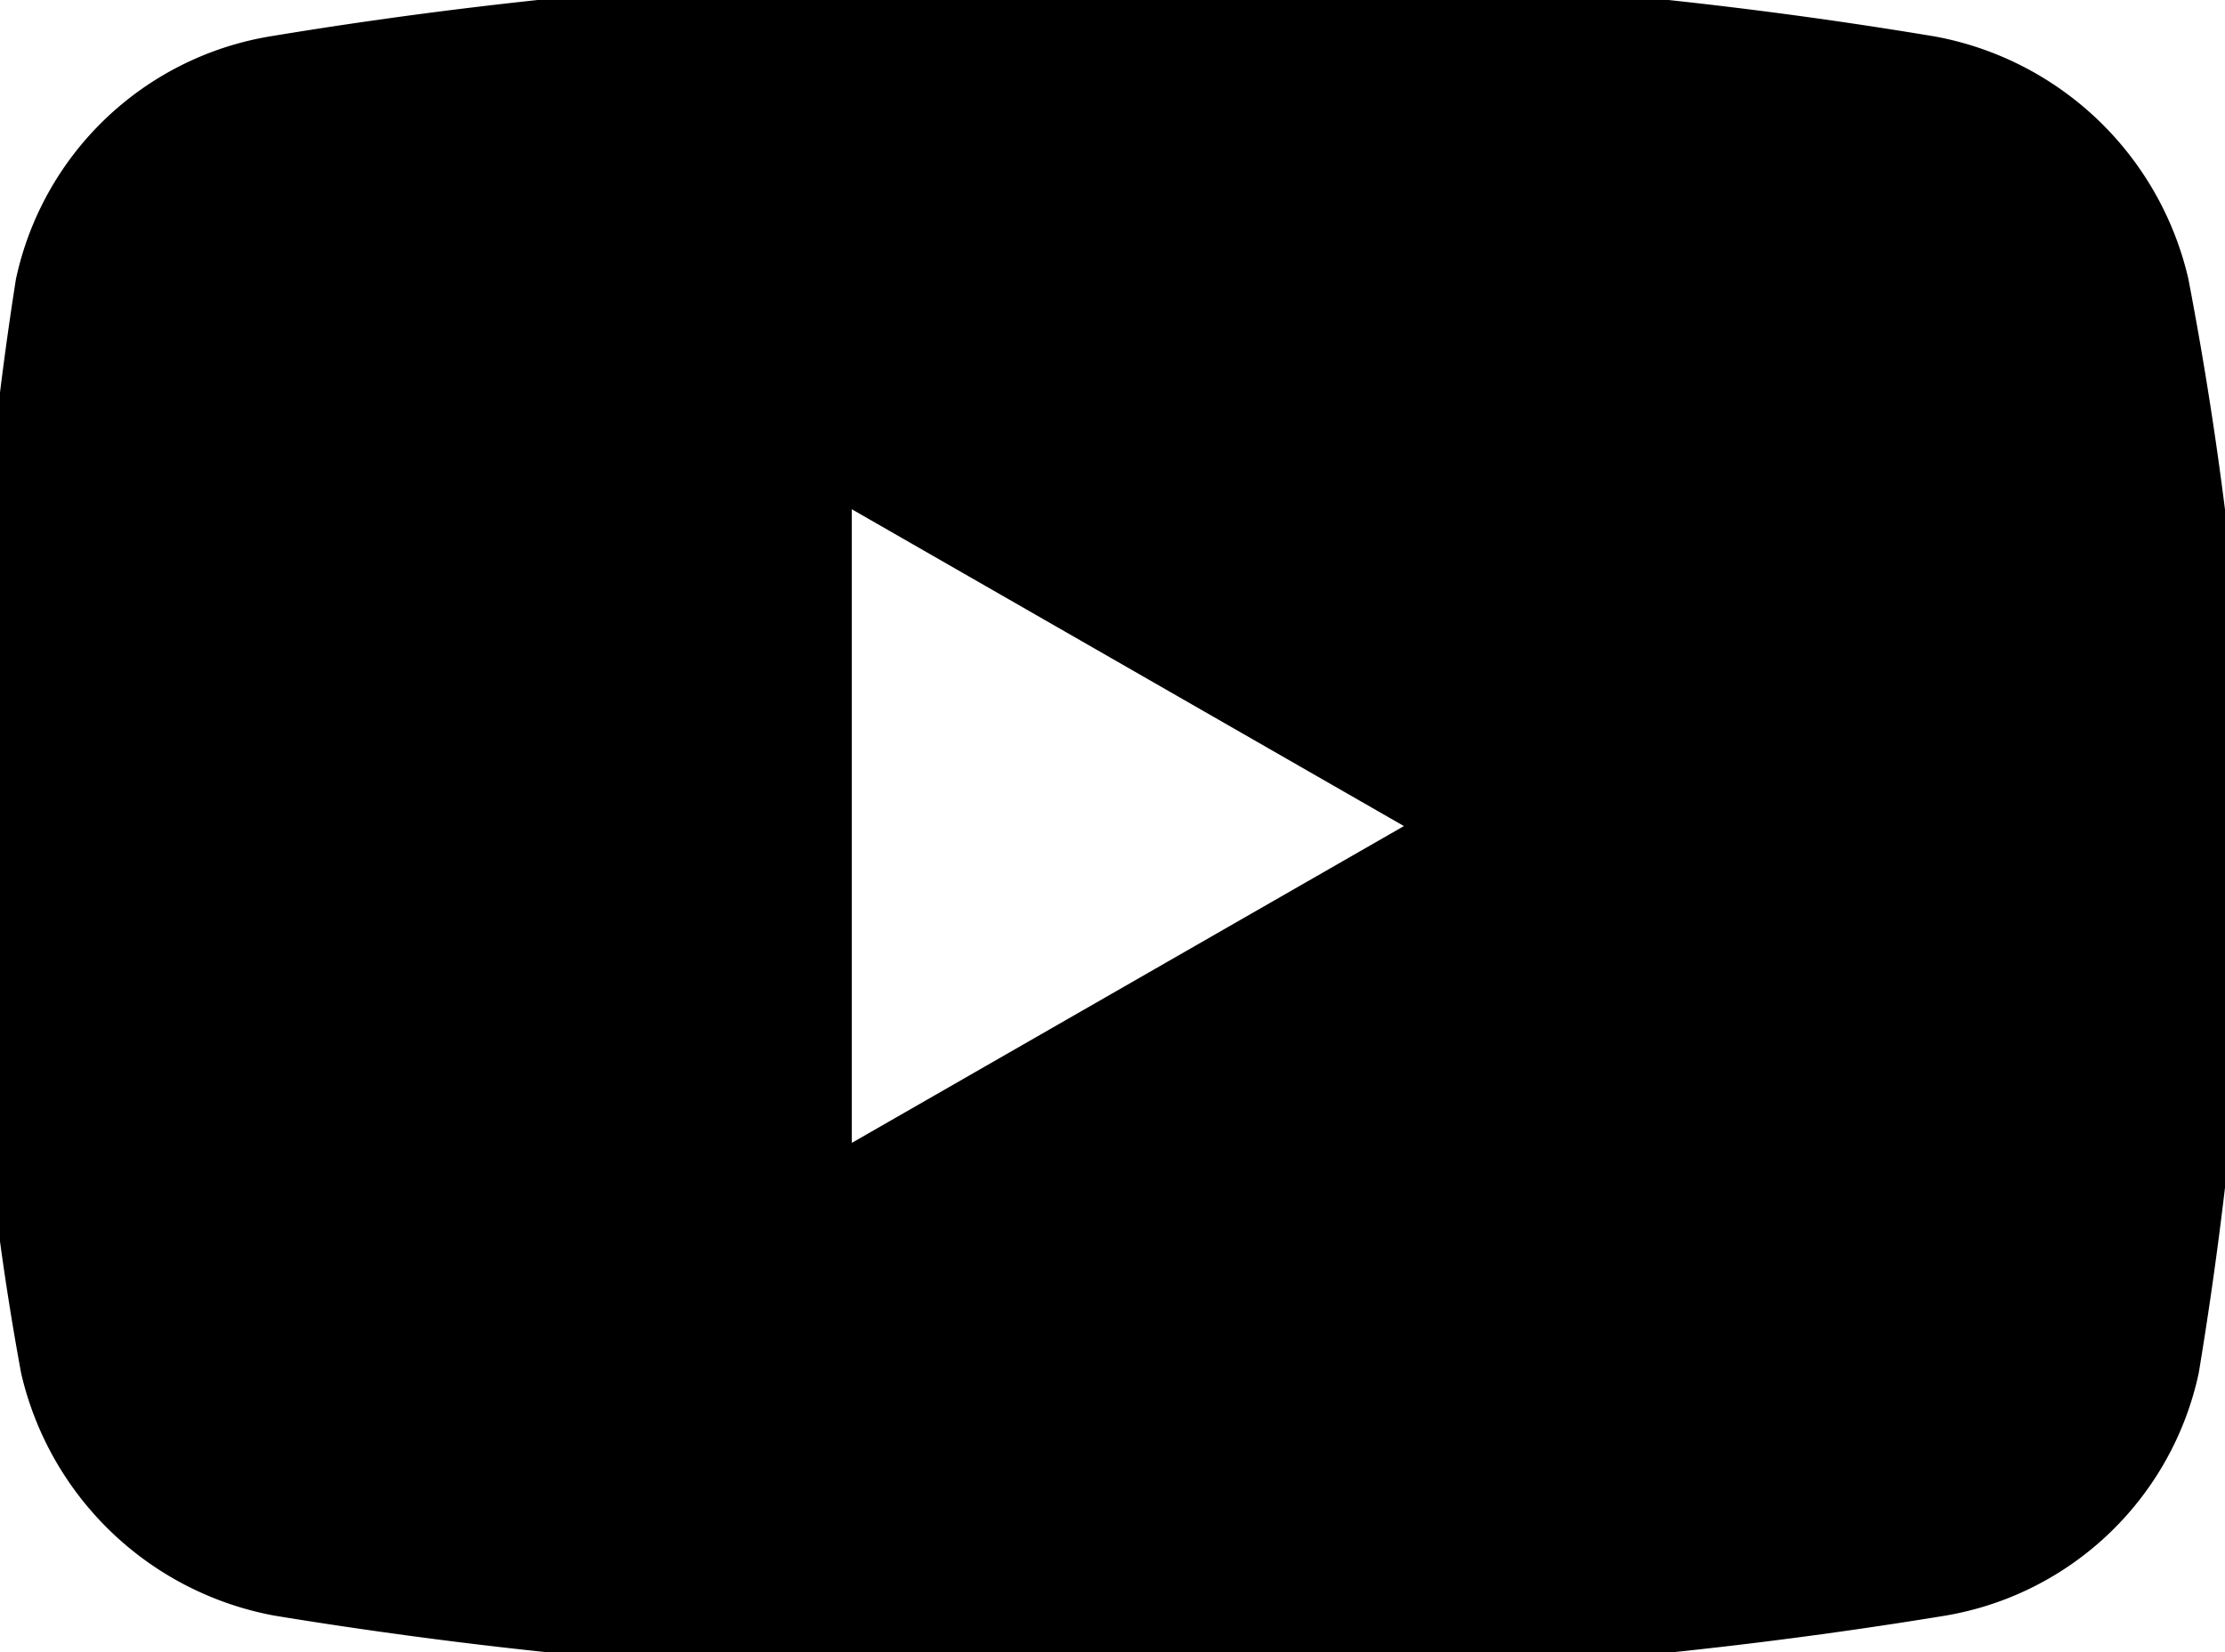 <svg xmlns="http://www.w3.org/2000/svg" fill="currentColor" stroke="currentColor" viewBox="0 0 43.1 32"><path d="M41.9,5.5a5.69,5.69,0,0,0-4.5-4.3A88.93,88.93,0,0,0,21.4,0,90.2,90.2,0,0,0,5.3,1.2,5.55,5.55,0,0,0,.8,5.5,65.9,65.9,0,0,0,0,16,54.4,54.4,0,0,0,.9,26.5a5.69,5.69,0,0,0,4.5,4.3A91.89,91.89,0,0,0,21.5,32a91.89,91.89,0,0,0,16.1-1.2,5.55,5.55,0,0,0,4.5-4.3,76.19,76.19,0,0,0,1-10.5A69.63,69.63,0,0,0,41.9,5.5ZM16,23V9l12.2,7Z"></path></svg>
